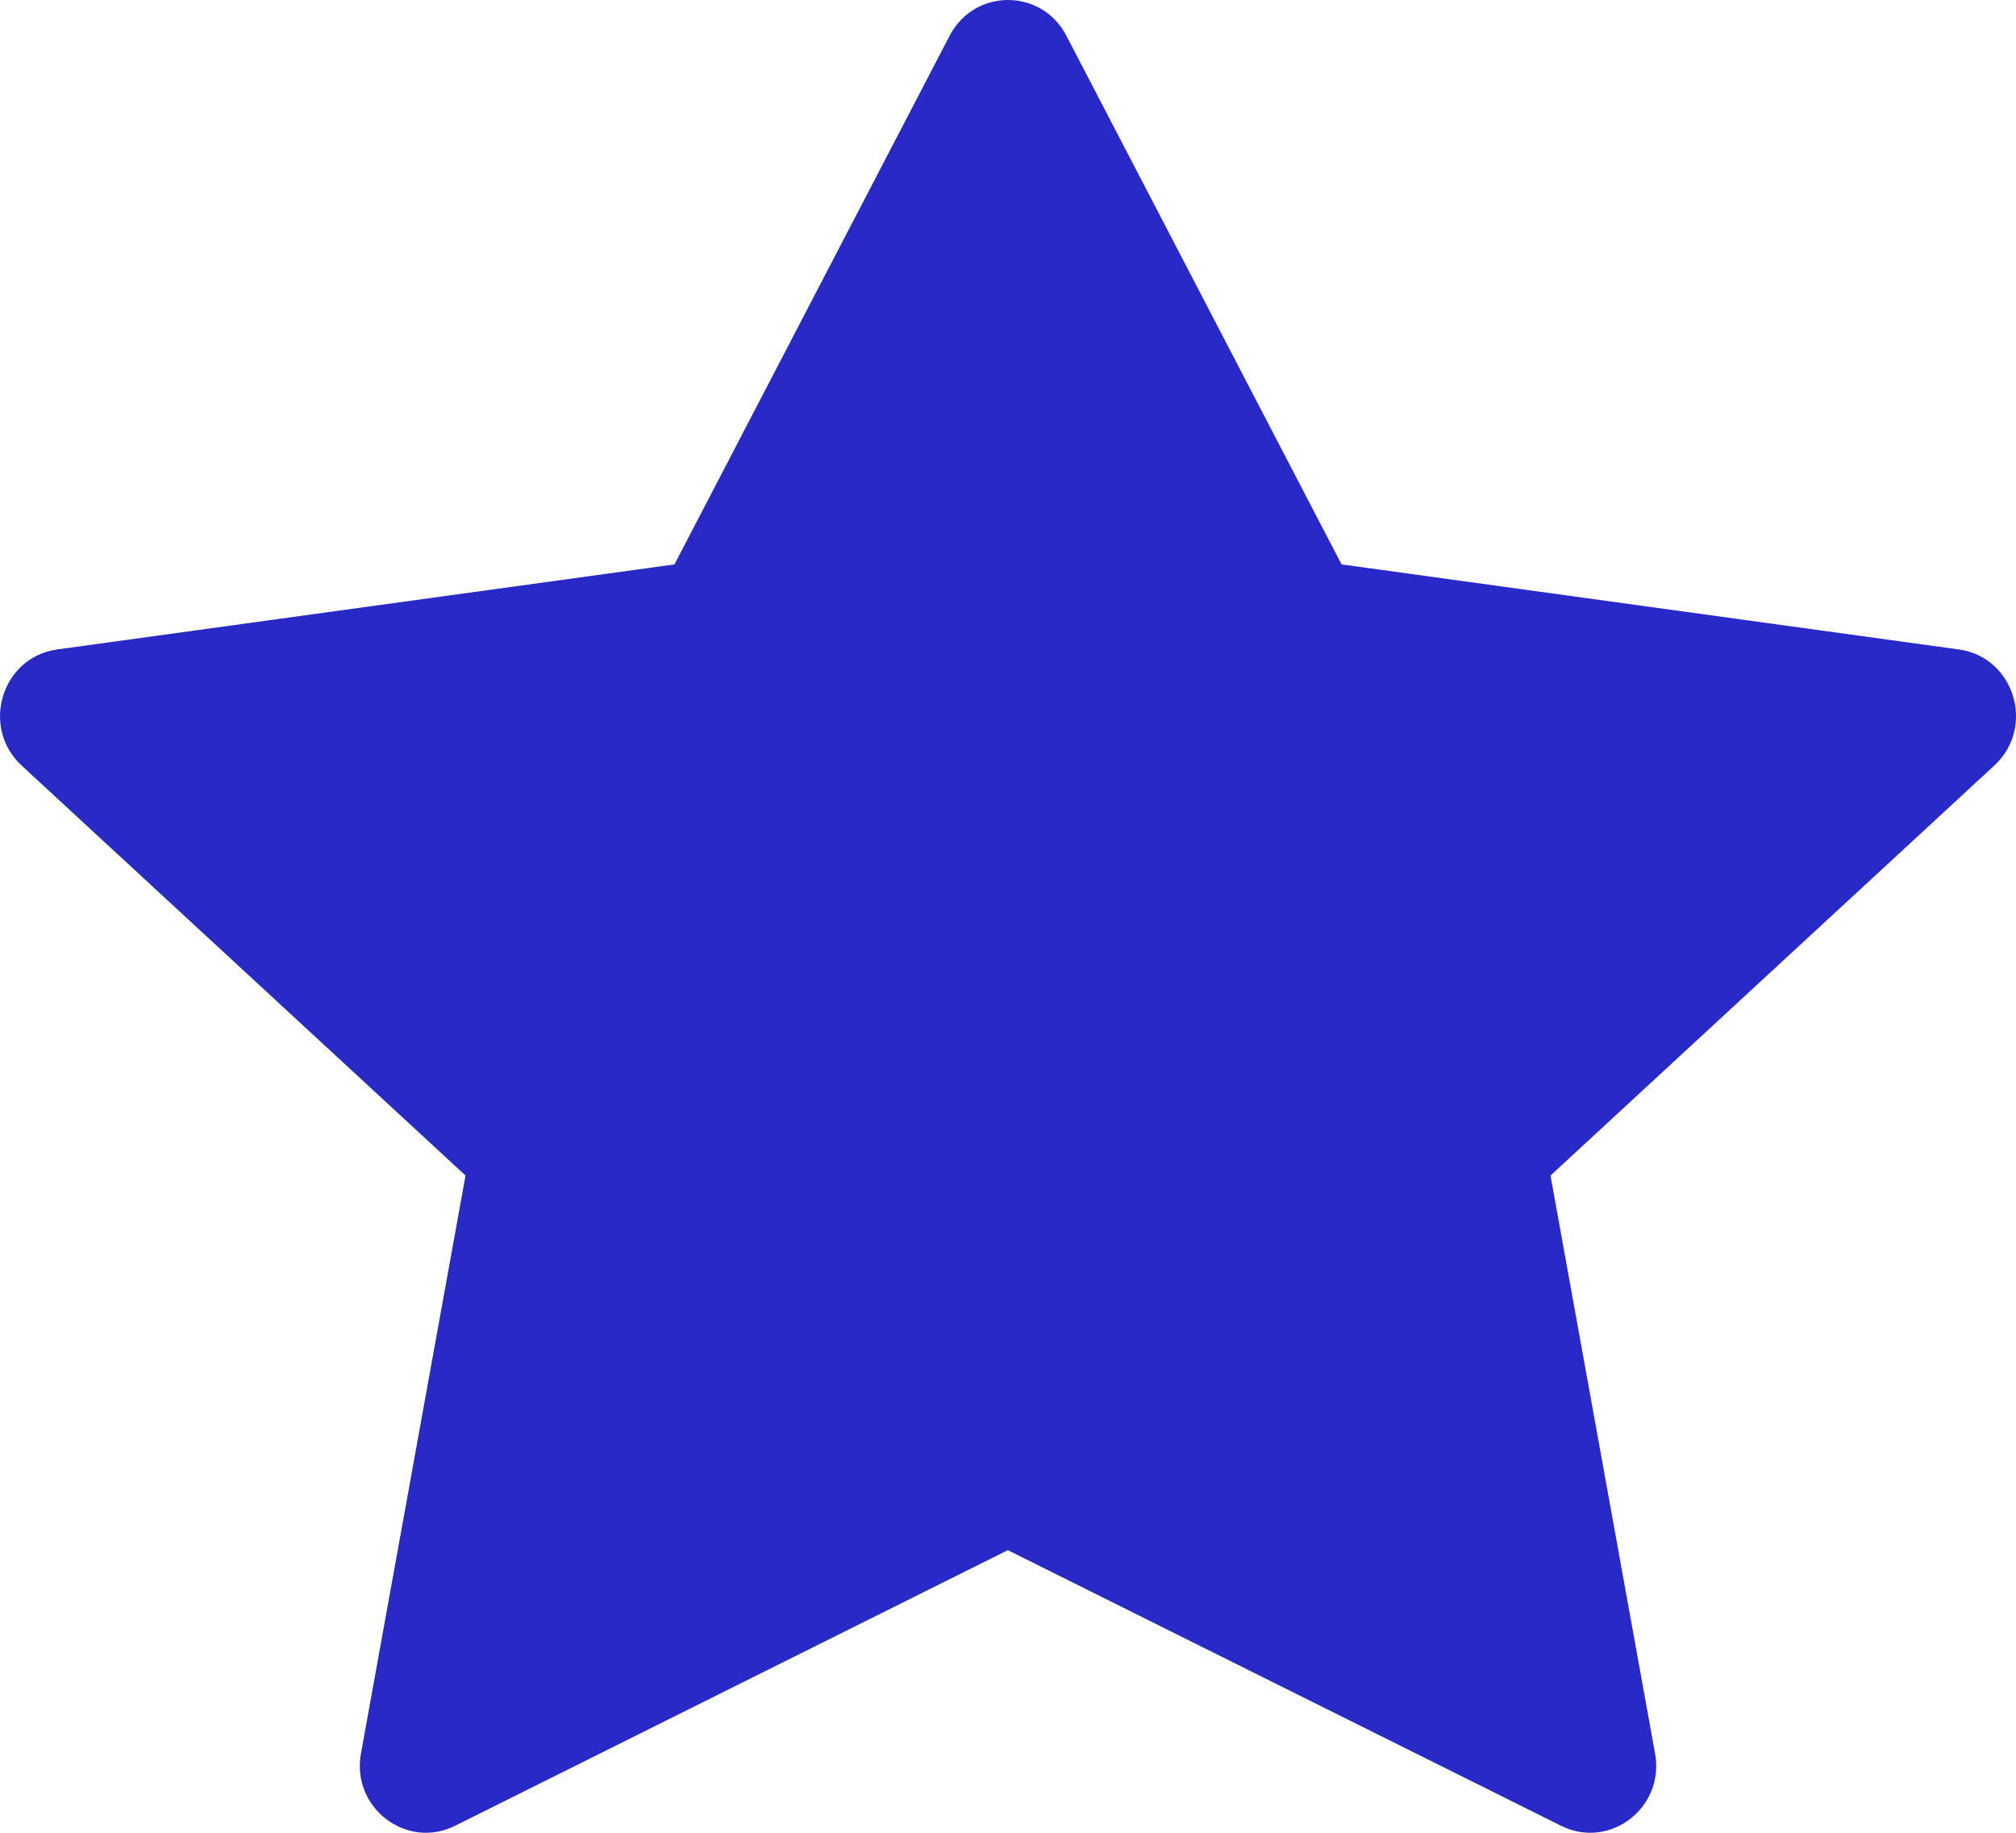 <svg width="22" height="20" viewBox="0 0 22 20" fill="none" xmlns="http://www.w3.org/2000/svg">
<path d="M4.965 19.924C4.434 20.188 3.832 19.725 3.939 19.135L5.08 12.828L0.236 8.354C-0.216 7.935 0.019 7.17 0.625 7.087L7.36 6.159L10.363 0.39C10.634 -0.13 11.367 -0.13 11.637 0.39L14.64 6.159L21.375 7.087C21.982 7.17 22.217 7.935 21.763 8.354L16.92 12.828L18.061 19.135C18.169 19.725 17.567 20.188 17.036 19.924L10.998 16.916L4.965 19.924Z" fill="#2929C8"/>
</svg>
